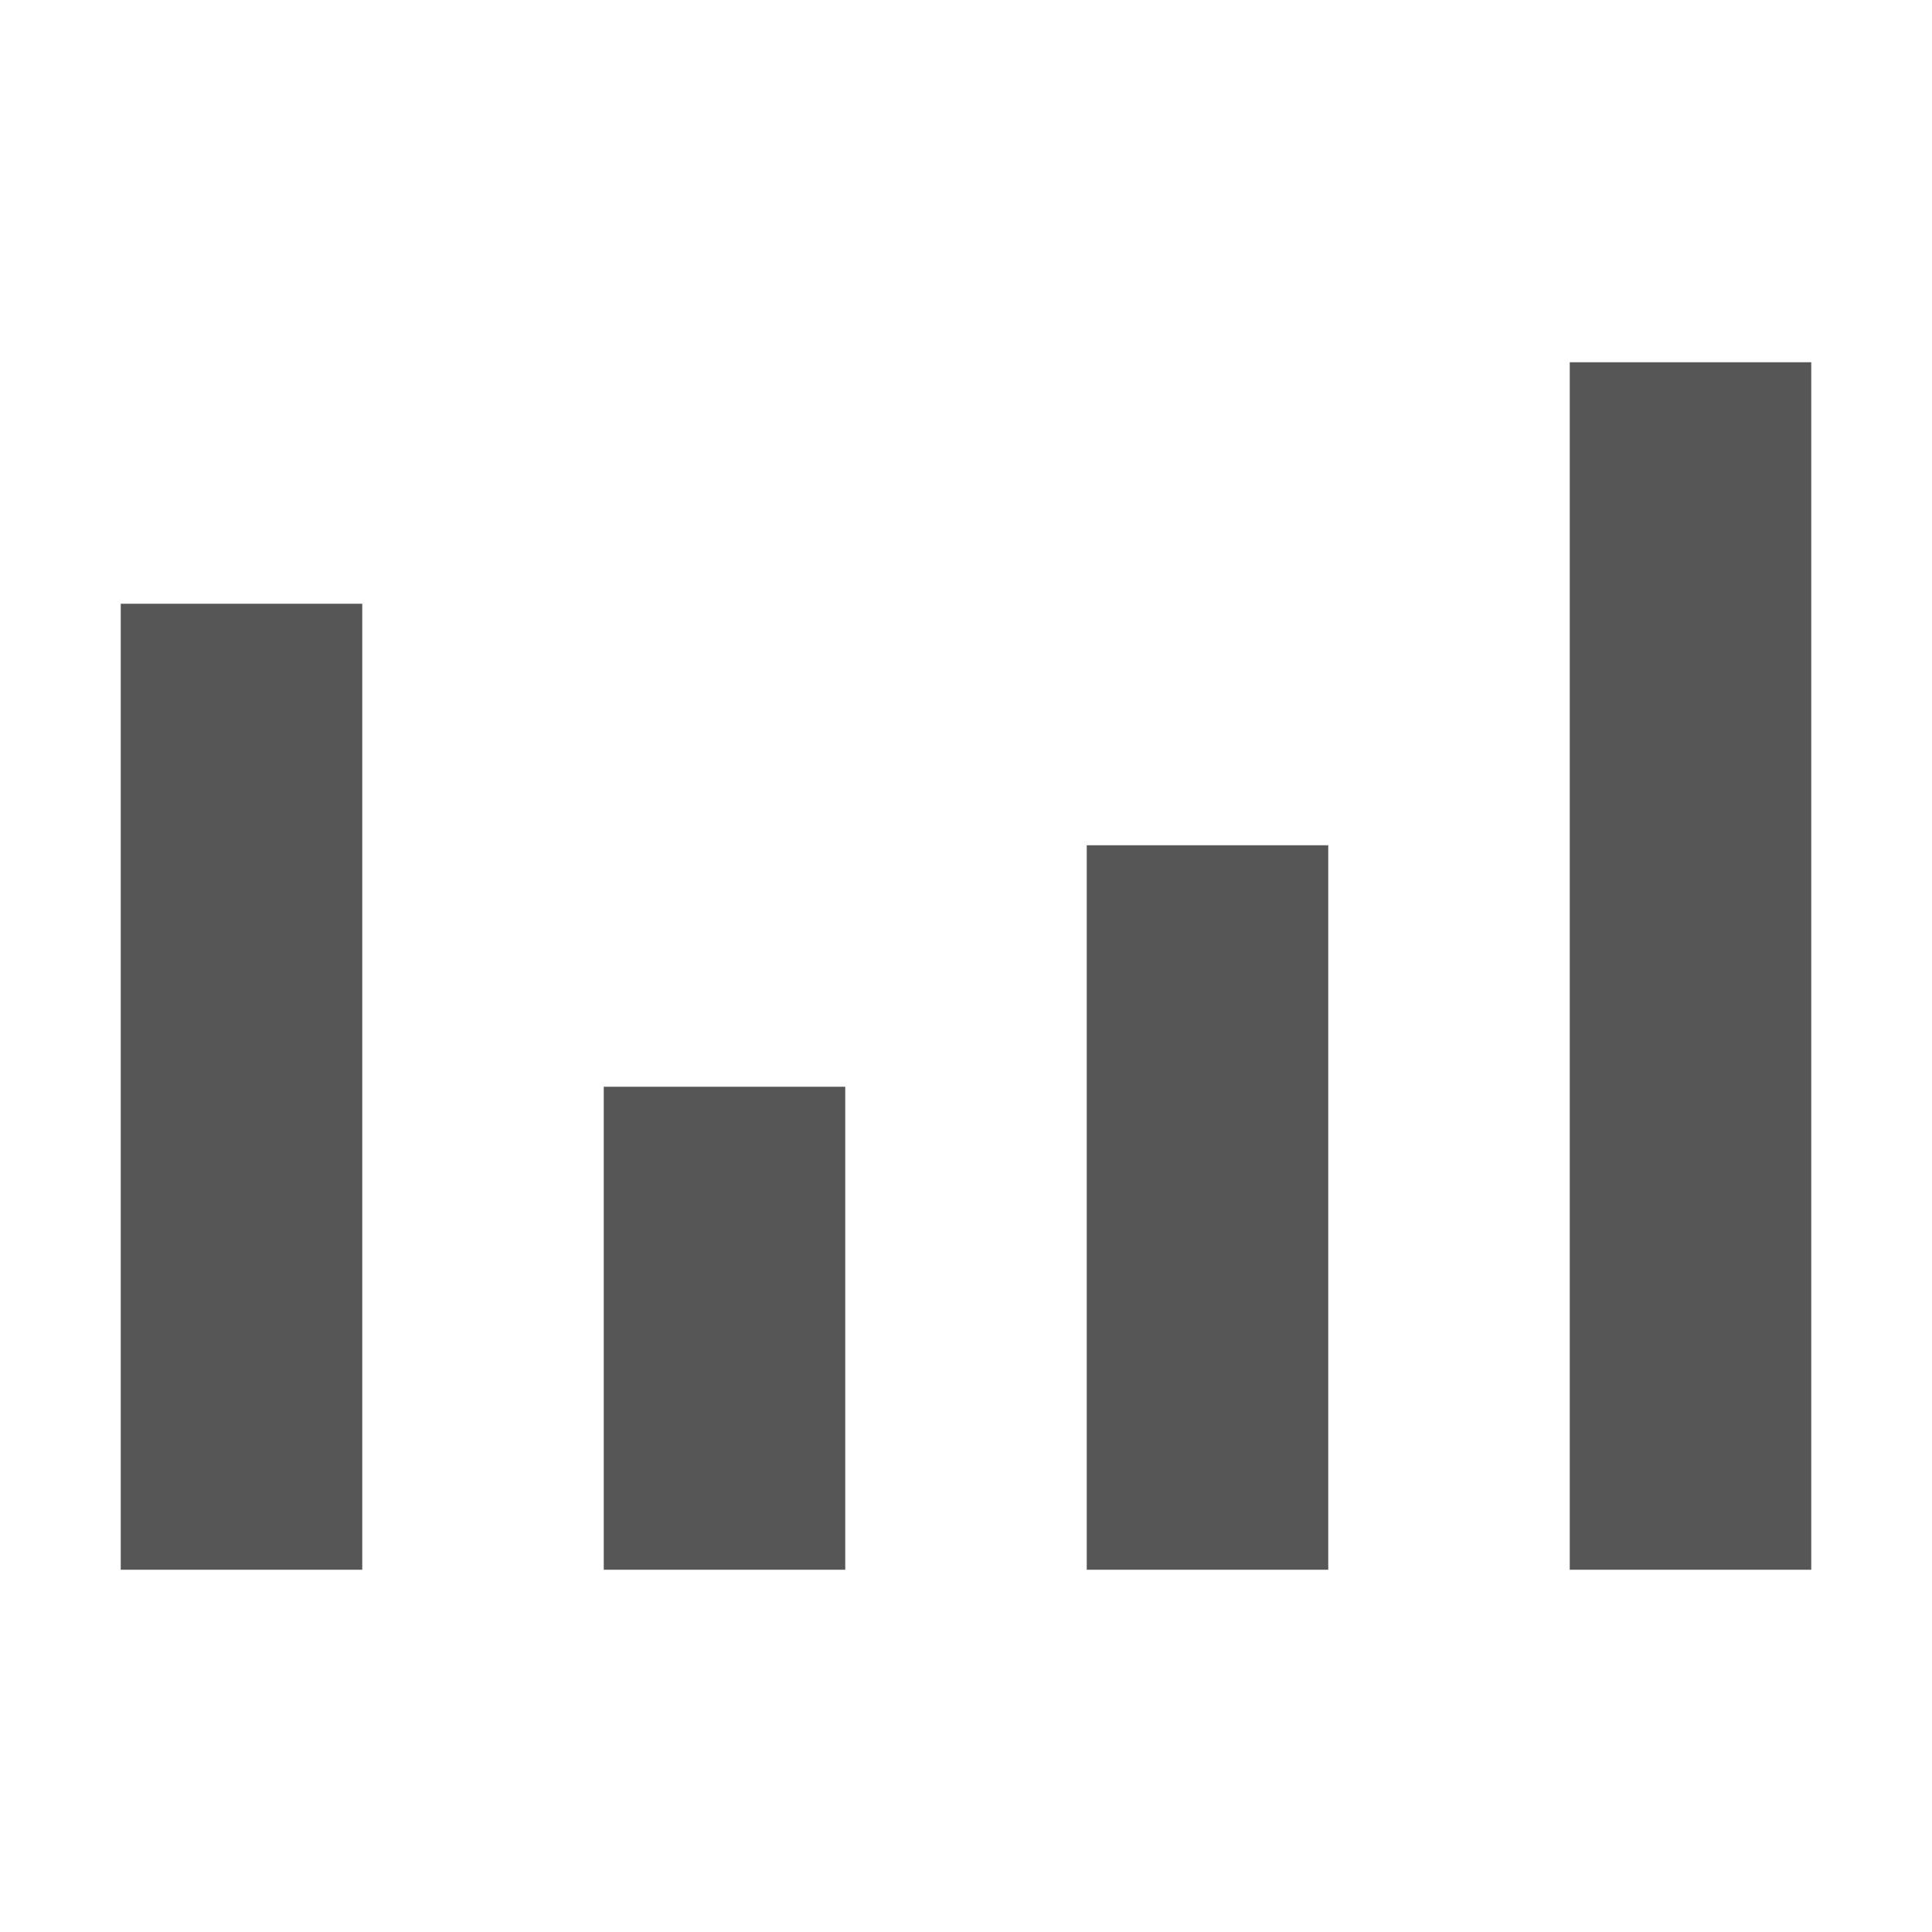<svg xmlns="http://www.w3.org/2000/svg" width="16" height="16"><defs><style id="current-color-scheme" type="text/css"></style></defs><path d="M13 3v10h2V3h-2zM1 5v8h2V5H1zm8 2v6h2V7H9zM5 9v4h2V9H5z" fill="currentColor" color="#565656"/></svg>